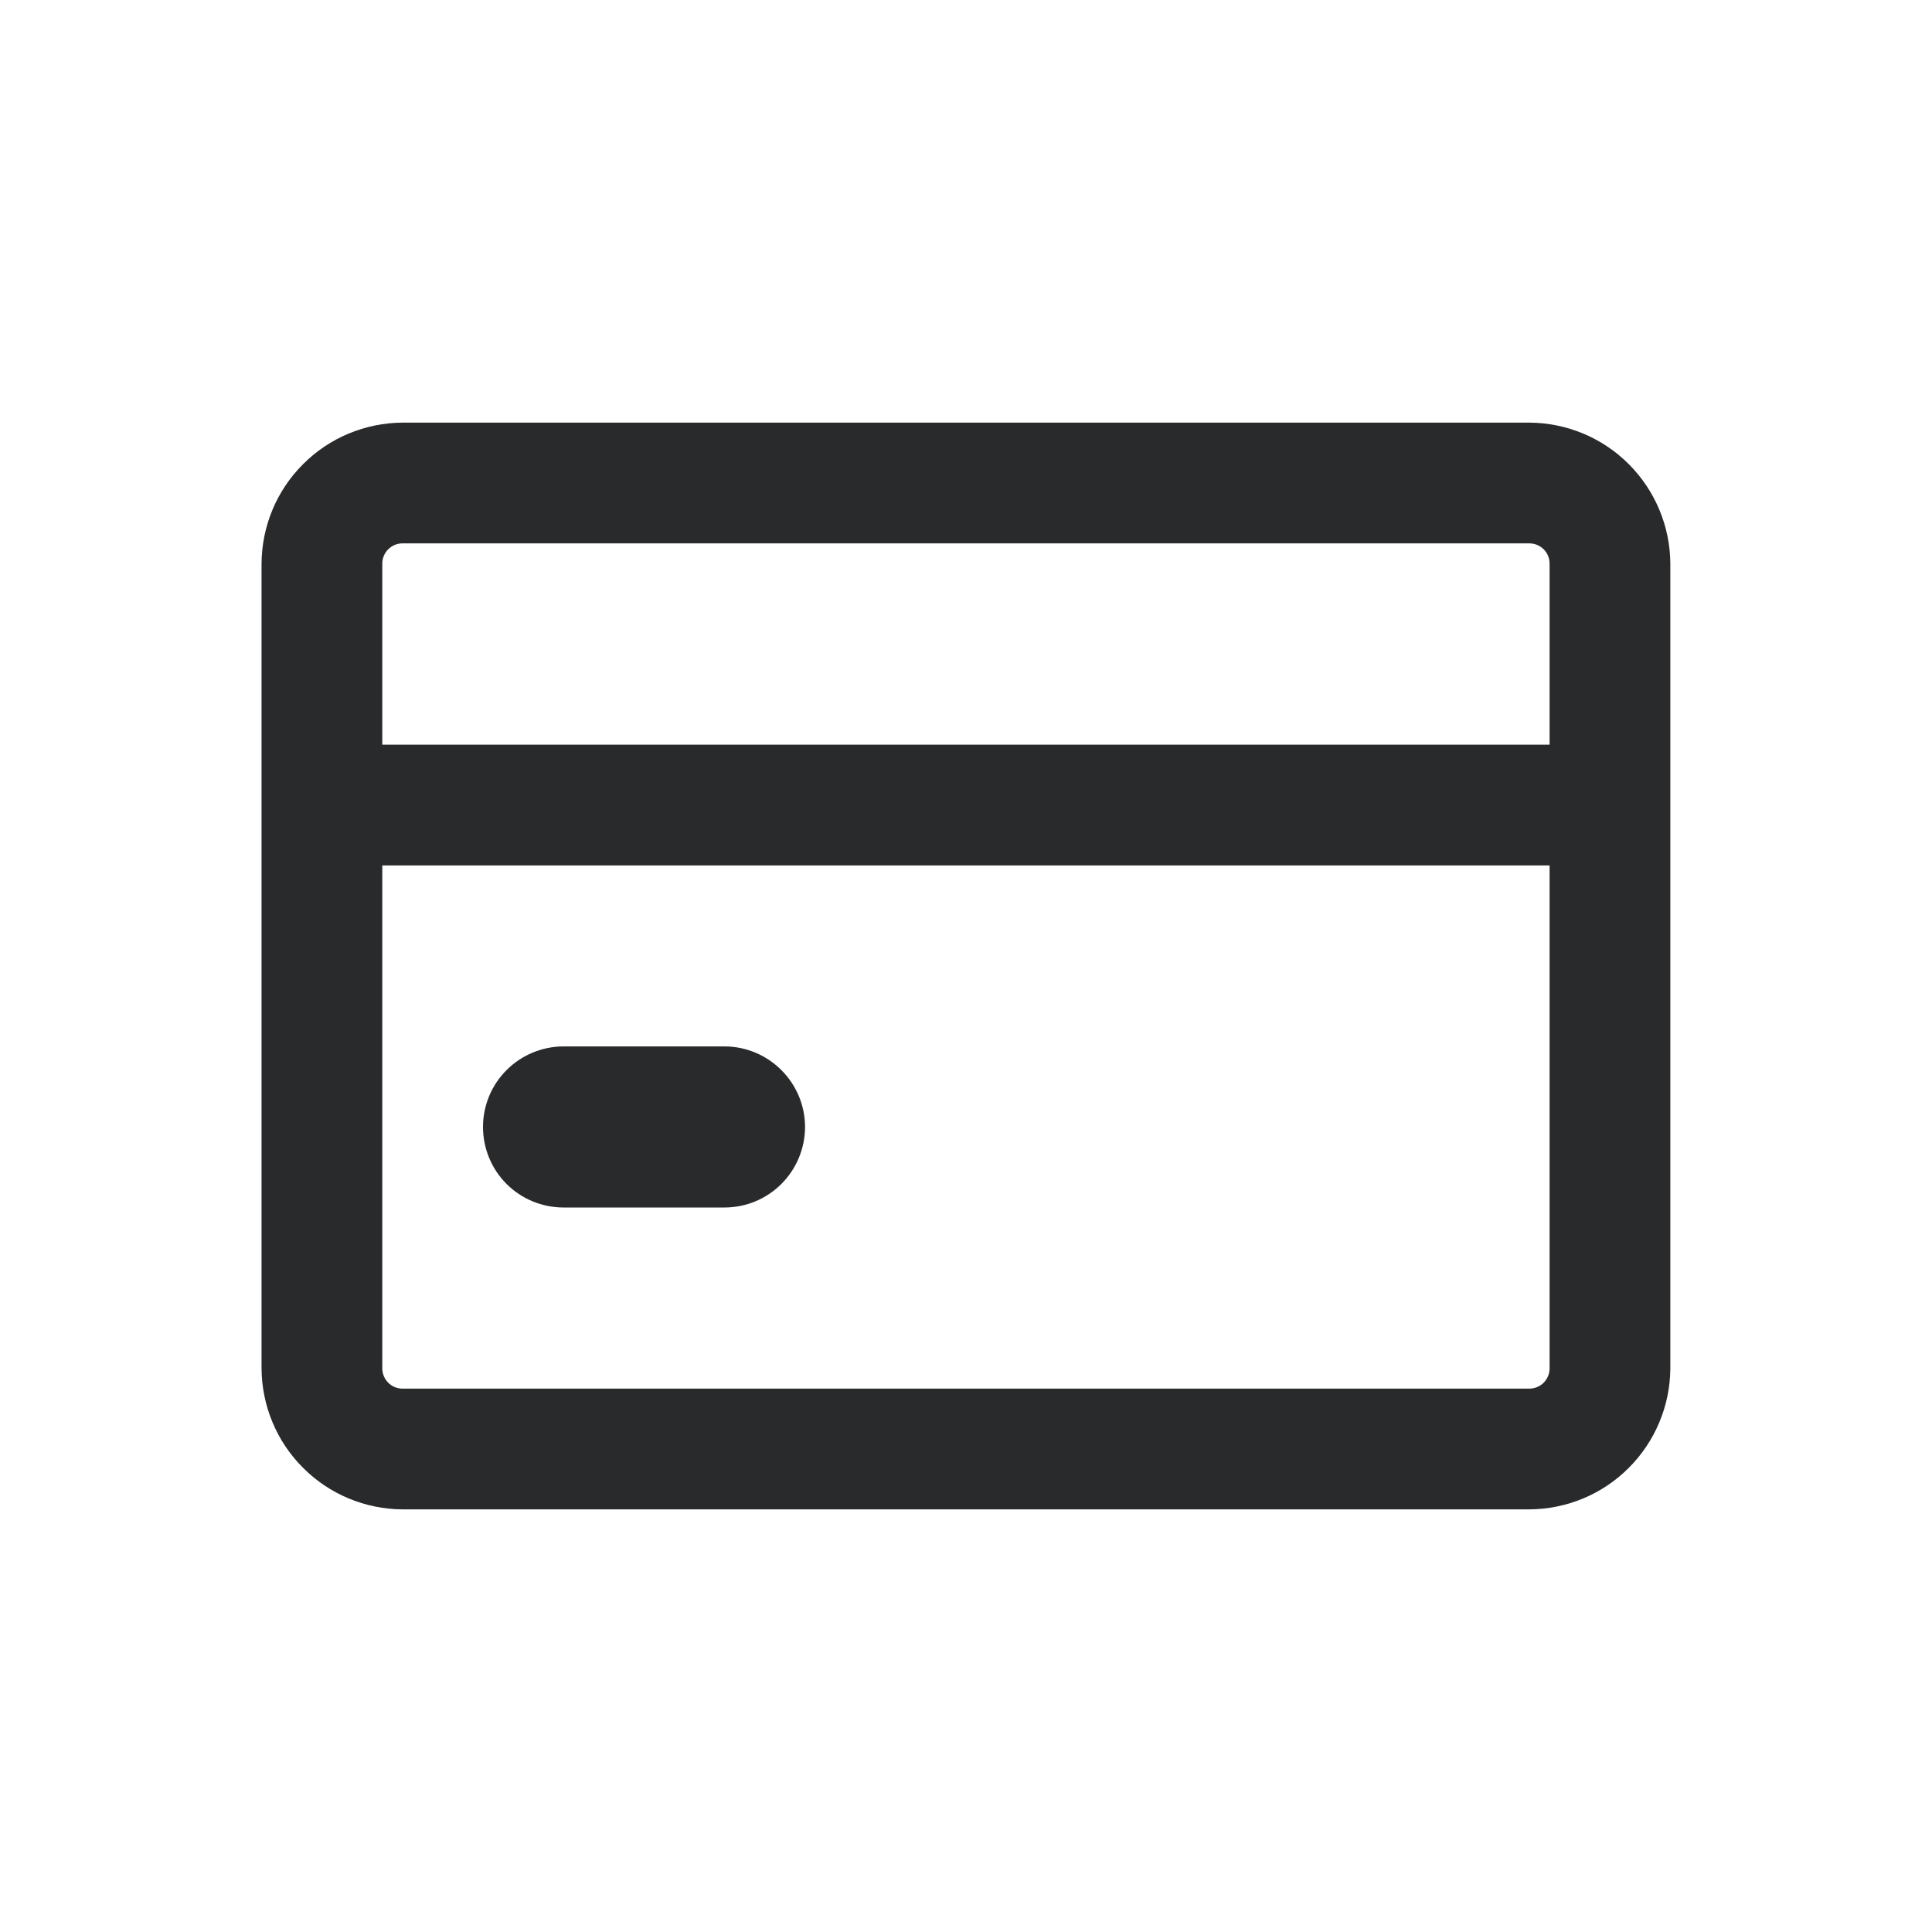 <svg width="16" height="16" viewBox="0 0 16 16" fill="none" xmlns="http://www.w3.org/2000/svg">
<path d="M12.666 3.5H3.333C3.024 3.502 2.728 3.625 2.51 3.844C2.291 4.062 2.168 4.358 2.166 4.667V11.333C2.168 11.642 2.291 11.938 2.51 12.156C2.728 12.375 3.024 12.498 3.333 12.5H12.666C12.975 12.498 13.271 12.375 13.489 12.156C13.707 11.938 13.831 11.642 13.833 11.333V4.667C13.831 4.358 13.707 4.062 13.489 3.844C13.271 3.625 12.975 3.502 12.666 3.5ZM3.333 4.5H12.666C12.71 4.5 12.753 4.518 12.784 4.549C12.815 4.58 12.833 4.622 12.833 4.667V6.167H3.166V4.667C3.166 4.622 3.184 4.58 3.215 4.549C3.246 4.518 3.288 4.5 3.333 4.5ZM12.666 11.5H3.333C3.288 11.5 3.246 11.482 3.215 11.451C3.184 11.42 3.166 11.377 3.166 11.333V7.167H12.833V11.333C12.833 11.377 12.815 11.42 12.784 11.451C12.753 11.482 12.71 11.5 12.666 11.5Z" fill="#292A2B"/>
<path d="M6 8.666H4.667C4.49 8.666 4.32 8.737 4.195 8.862C4.07 8.987 4 9.156 4 9.333C4 9.51 4.07 9.68 4.195 9.805C4.32 9.93 4.49 10 4.667 10H6C6.177 10 6.346 9.93 6.471 9.805C6.596 9.68 6.667 9.51 6.667 9.333C6.667 9.156 6.596 8.987 6.471 8.862C6.346 8.737 6.177 8.666 6 8.666Z" fill="#292A2B"/>
</svg>
